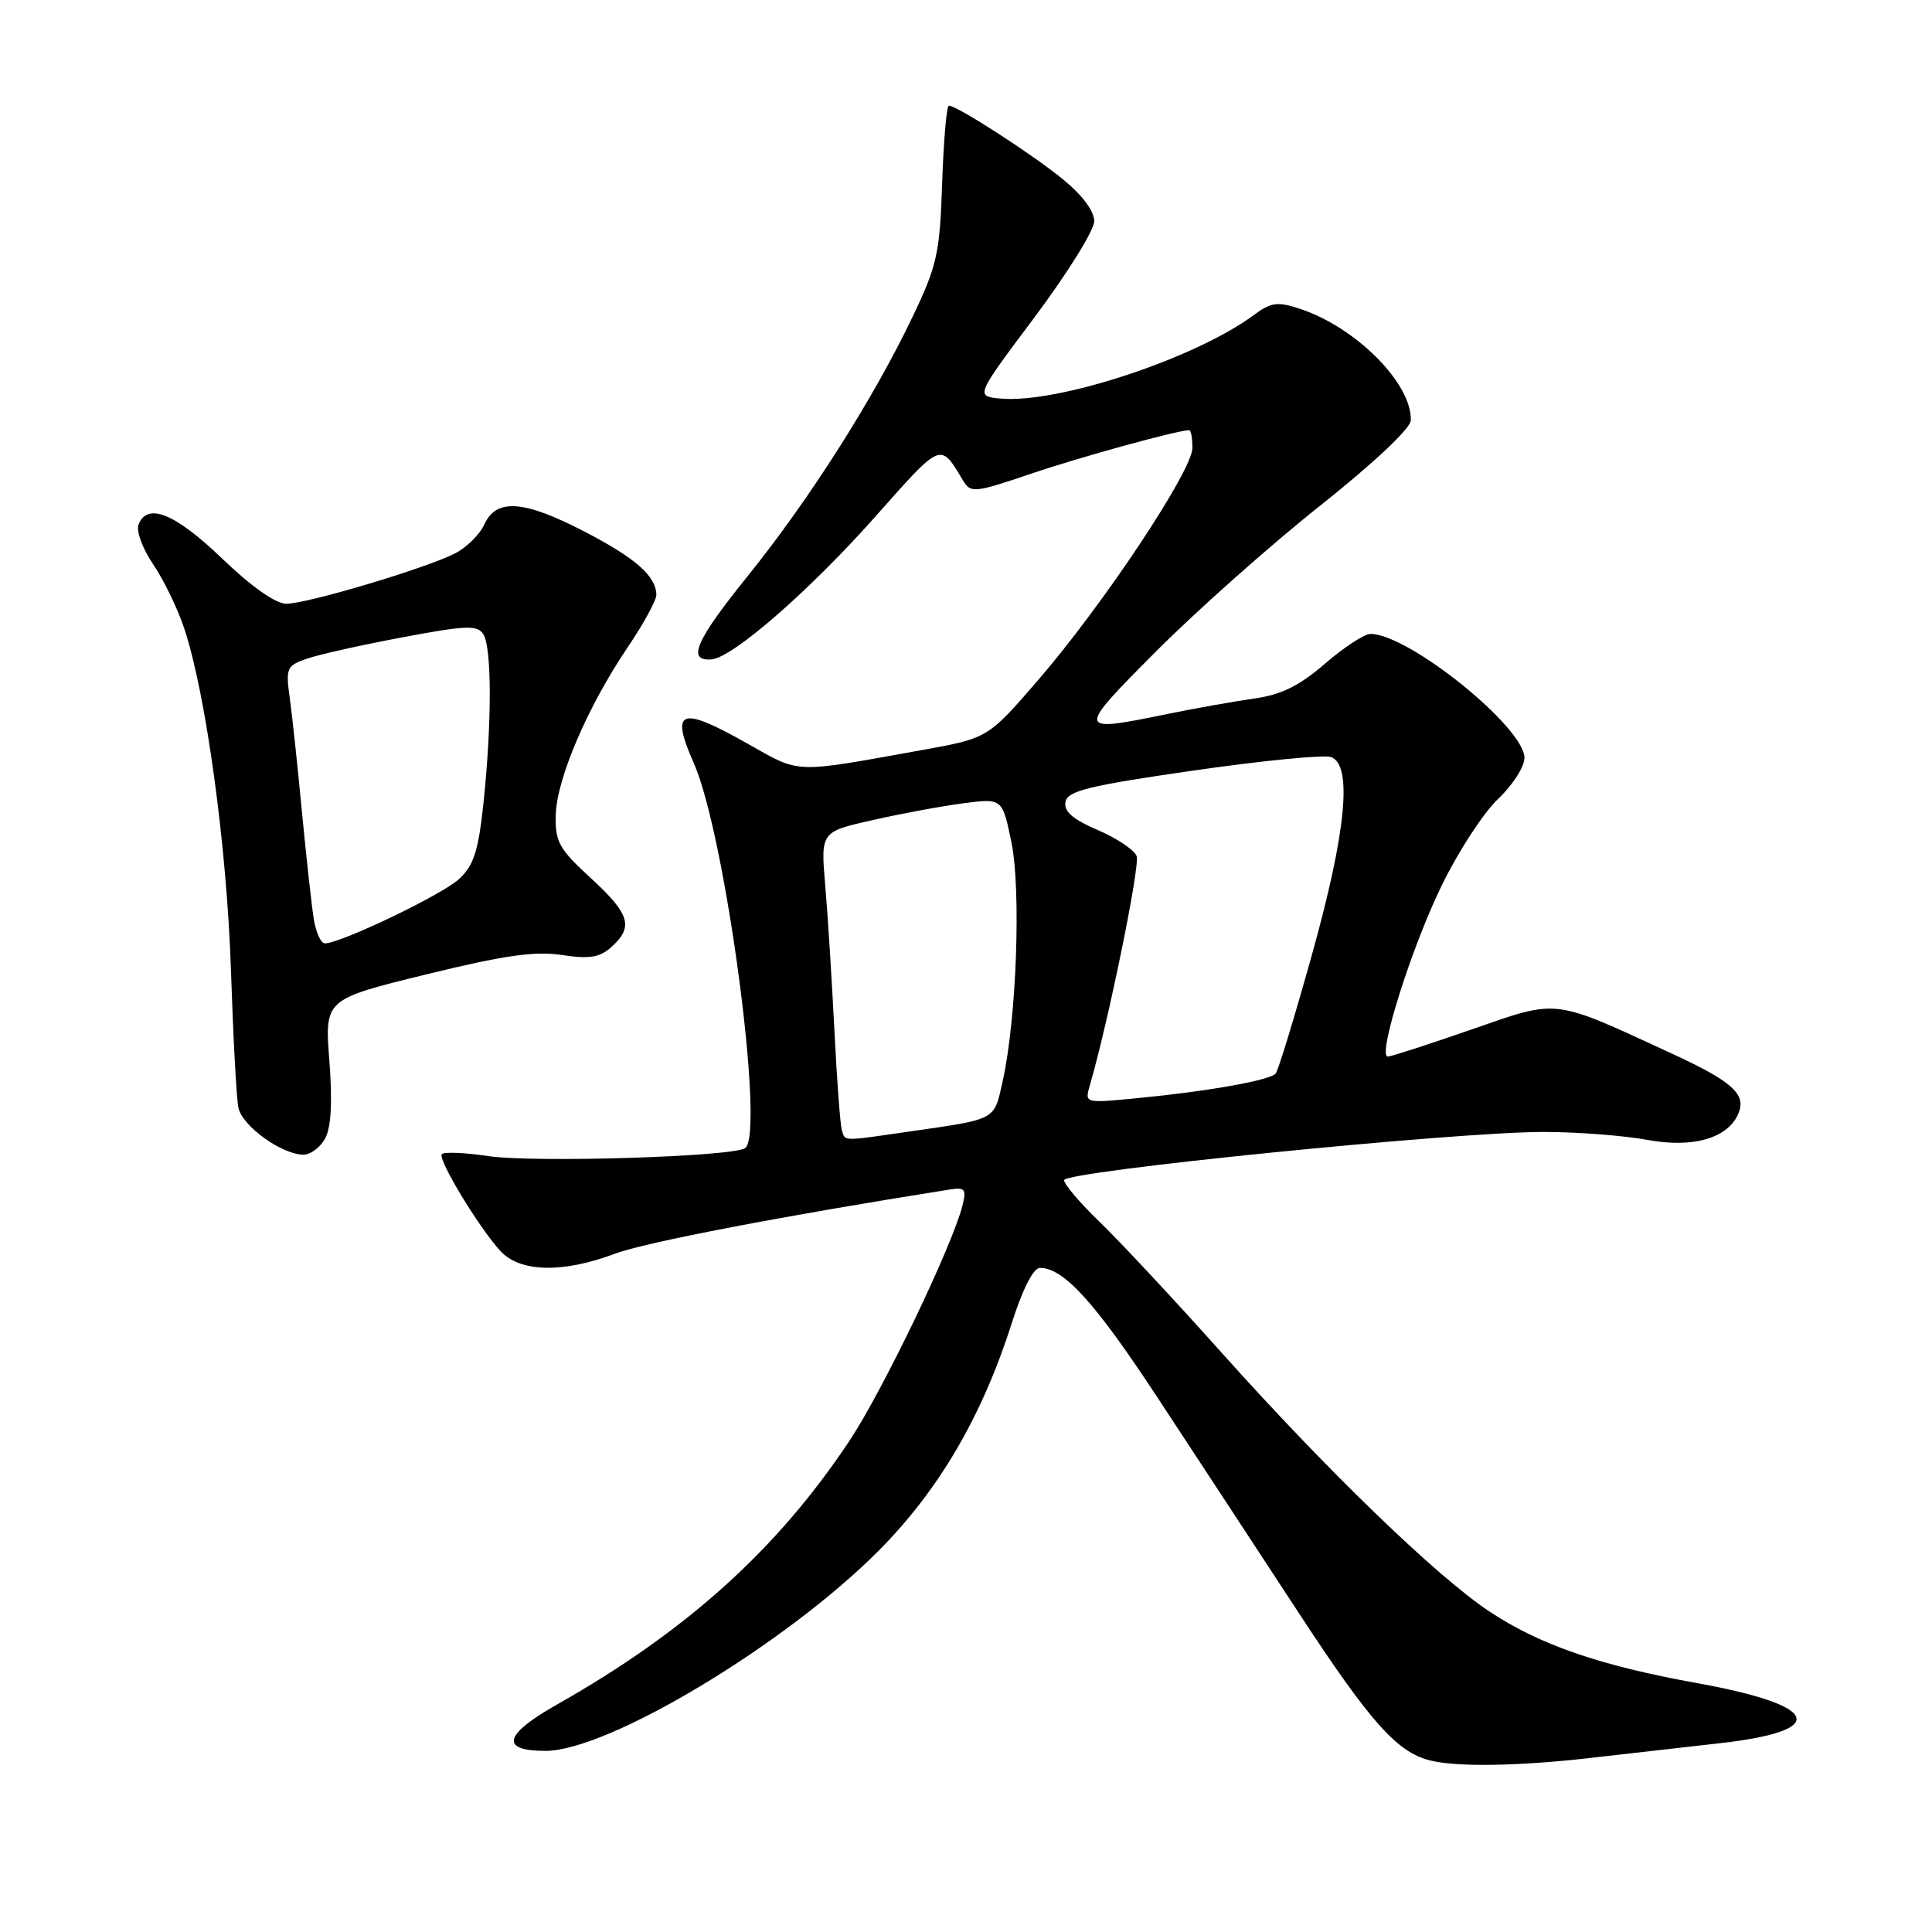 <?xml version="1.0" encoding="UTF-8" standalone="no"?>
<!DOCTYPE svg PUBLIC "-//W3C//DTD SVG 1.1//EN" "http://www.w3.org/Graphics/SVG/1.1/DTD/svg11.dtd" >
<svg xmlns="http://www.w3.org/2000/svg" xmlns:xlink="http://www.w3.org/1999/xlink" version="1.1" viewBox="0 0 256 256">
 <g >
 <path fill="currentColor"
d=" M 210.43 232.97 C 215.42 232.40 223.30 231.51 227.94 230.98 C 242.49 229.33 241.22 225.98 224.92 223.03 C 211.99 220.70 204.01 217.95 197.34 213.52 C 190.38 208.90 175.95 194.97 162.00 179.38 C 155.68 172.31 148.36 164.47 145.75 161.95 C 143.14 159.44 141.00 156.93 141.00 156.38 C 141.00 155.19 192.92 149.97 204.57 149.99 C 209.00 149.99 215.17 150.47 218.28 151.04 C 224.43 152.18 229.10 150.78 230.40 147.41 C 231.35 144.94 229.46 143.27 221.56 139.62 C 205.56 132.23 206.64 132.36 194.96 136.42 C 189.29 138.39 184.31 140.00 183.89 140.00 C 182.47 140.00 187.02 125.54 191.04 117.32 C 193.23 112.82 196.60 107.65 198.52 105.85 C 200.43 104.04 202.00 101.60 202.00 100.43 C 202.00 96.37 186.64 84.00 181.60 84.00 C 180.79 84.00 178.07 85.77 175.57 87.94 C 172.20 90.86 169.79 92.05 166.26 92.55 C 163.64 92.92 158.43 93.84 154.68 94.61 C 142.55 97.09 142.53 97.01 153.25 86.25 C 158.60 80.89 168.35 72.22 174.93 67.00 C 182.02 61.37 186.91 56.77 186.94 55.70 C 187.09 50.82 179.69 43.37 172.23 40.91 C 169.26 39.93 168.42 40.05 166.10 41.77 C 158.32 47.52 140.12 53.51 132.54 52.81 C 129.24 52.50 129.24 52.50 137.11 42.00 C 141.43 36.22 144.98 30.52 144.99 29.32 C 144.99 27.95 143.42 25.85 140.75 23.68 C 136.58 20.30 126.81 14.00 125.73 14.00 C 125.43 14.00 125.03 18.61 124.84 24.25 C 124.53 33.58 124.18 35.17 120.91 42.00 C 115.72 52.87 107.18 66.29 99.02 76.40 C 92.15 84.92 90.98 87.64 94.29 87.37 C 97.08 87.15 107.30 78.25 115.98 68.46 C 124.85 58.47 124.55 58.59 127.59 63.64 C 128.64 65.37 129.06 65.33 136.59 62.78 C 143.19 60.54 156.06 57.00 157.58 57.00 C 157.81 57.00 158.00 58.06 158.00 59.36 C 158.00 62.36 146.16 80.16 137.52 90.16 C 130.90 97.81 130.90 97.81 122.20 99.38 C 104.98 102.49 106.13 102.53 99.15 98.59 C 90.12 93.48 88.77 93.96 91.94 101.14 C 96.14 110.65 101.42 150.39 98.72 152.14 C 96.97 153.28 70.72 154.08 64.71 153.19 C 61.52 152.71 58.74 152.61 58.53 152.95 C 58.05 153.73 63.48 162.68 66.29 165.75 C 68.90 168.60 74.54 168.73 81.50 166.12 C 85.48 164.62 103.82 161.10 125.83 157.62 C 127.87 157.29 128.08 157.56 127.53 159.75 C 126.19 165.08 116.96 184.29 112.56 190.91 C 102.97 205.33 90.96 216.16 73.75 225.89 C 66.74 229.86 66.22 232.00 72.28 232.00 C 80.63 232.00 104.21 217.81 116.51 205.39 C 124.46 197.37 130.16 187.60 134.09 175.25 C 135.50 170.81 136.93 168.00 137.79 168.00 C 140.95 168.00 145.09 172.57 153.38 185.19 C 158.19 192.51 166.60 205.33 172.07 213.69 C 181.59 228.23 185.10 232.17 189.50 233.27 C 193.01 234.15 201.10 234.03 210.43 232.97 Z  M 43.10 150.82 C 43.88 149.36 44.06 145.93 43.64 140.53 C 43.02 132.42 43.02 132.42 56.41 129.13 C 66.77 126.59 70.84 126.00 74.43 126.54 C 78.15 127.10 79.47 126.88 81.04 125.46 C 83.98 122.80 83.47 121.11 78.27 116.34 C 74.06 112.48 73.55 111.54 73.64 107.98 C 73.77 103.18 77.85 93.65 83.15 85.80 C 85.27 82.67 86.99 79.52 86.97 78.80 C 86.91 76.33 84.25 73.98 77.57 70.50 C 69.47 66.28 65.78 65.99 64.20 69.45 C 63.59 70.80 61.83 72.55 60.29 73.33 C 56.42 75.31 40.70 80.00 37.94 80.00 C 36.53 80.00 33.31 77.74 29.42 74.00 C 23.18 68.01 19.50 66.52 18.35 69.53 C 18.03 70.37 18.90 72.73 20.30 74.78 C 21.69 76.82 23.55 80.67 24.43 83.32 C 27.30 91.99 30.06 112.18 30.60 128.50 C 30.89 137.30 31.33 145.53 31.59 146.78 C 32.08 149.20 37.34 152.99 40.21 153.00 C 41.16 153.00 42.46 152.02 43.10 150.82 Z  M 111.55 149.75 C 111.34 149.06 110.89 143.10 110.56 136.50 C 110.23 129.90 109.69 121.29 109.35 117.36 C 108.74 110.22 108.74 110.22 115.62 108.67 C 119.40 107.81 124.82 106.81 127.65 106.44 C 132.81 105.77 132.81 105.77 134.01 111.56 C 135.32 117.87 134.70 135.02 132.86 143.26 C 131.68 148.52 132.19 148.25 120.31 149.96 C 111.46 151.24 112.02 151.25 111.55 149.75 Z  M 144.40 143.84 C 146.83 135.55 151.09 114.68 150.61 113.44 C 150.30 112.62 147.97 111.06 145.45 109.98 C 142.13 108.55 140.94 107.52 141.18 106.25 C 141.46 104.79 144.23 104.11 158.15 102.10 C 167.29 100.78 175.50 99.98 176.39 100.32 C 179.23 101.41 178.38 110.24 173.84 126.50 C 171.54 134.75 169.38 141.84 169.03 142.25 C 168.28 143.15 160.01 144.62 150.61 145.52 C 143.73 146.19 143.72 146.19 144.40 143.84 Z  M 41.57 121.75 C 41.29 119.96 40.58 113.55 40.00 107.50 C 39.43 101.45 38.70 94.65 38.38 92.38 C 37.85 88.54 38.00 88.20 40.66 87.28 C 42.22 86.74 47.92 85.46 53.32 84.45 C 61.83 82.85 63.26 82.80 64.05 84.05 C 65.17 85.82 65.18 95.78 64.07 106.35 C 63.40 112.69 62.79 114.64 60.87 116.44 C 58.67 118.52 45.16 125.00 43.04 125.00 C 42.52 125.00 41.86 123.54 41.57 121.75 Z "/>
</g>
</svg>